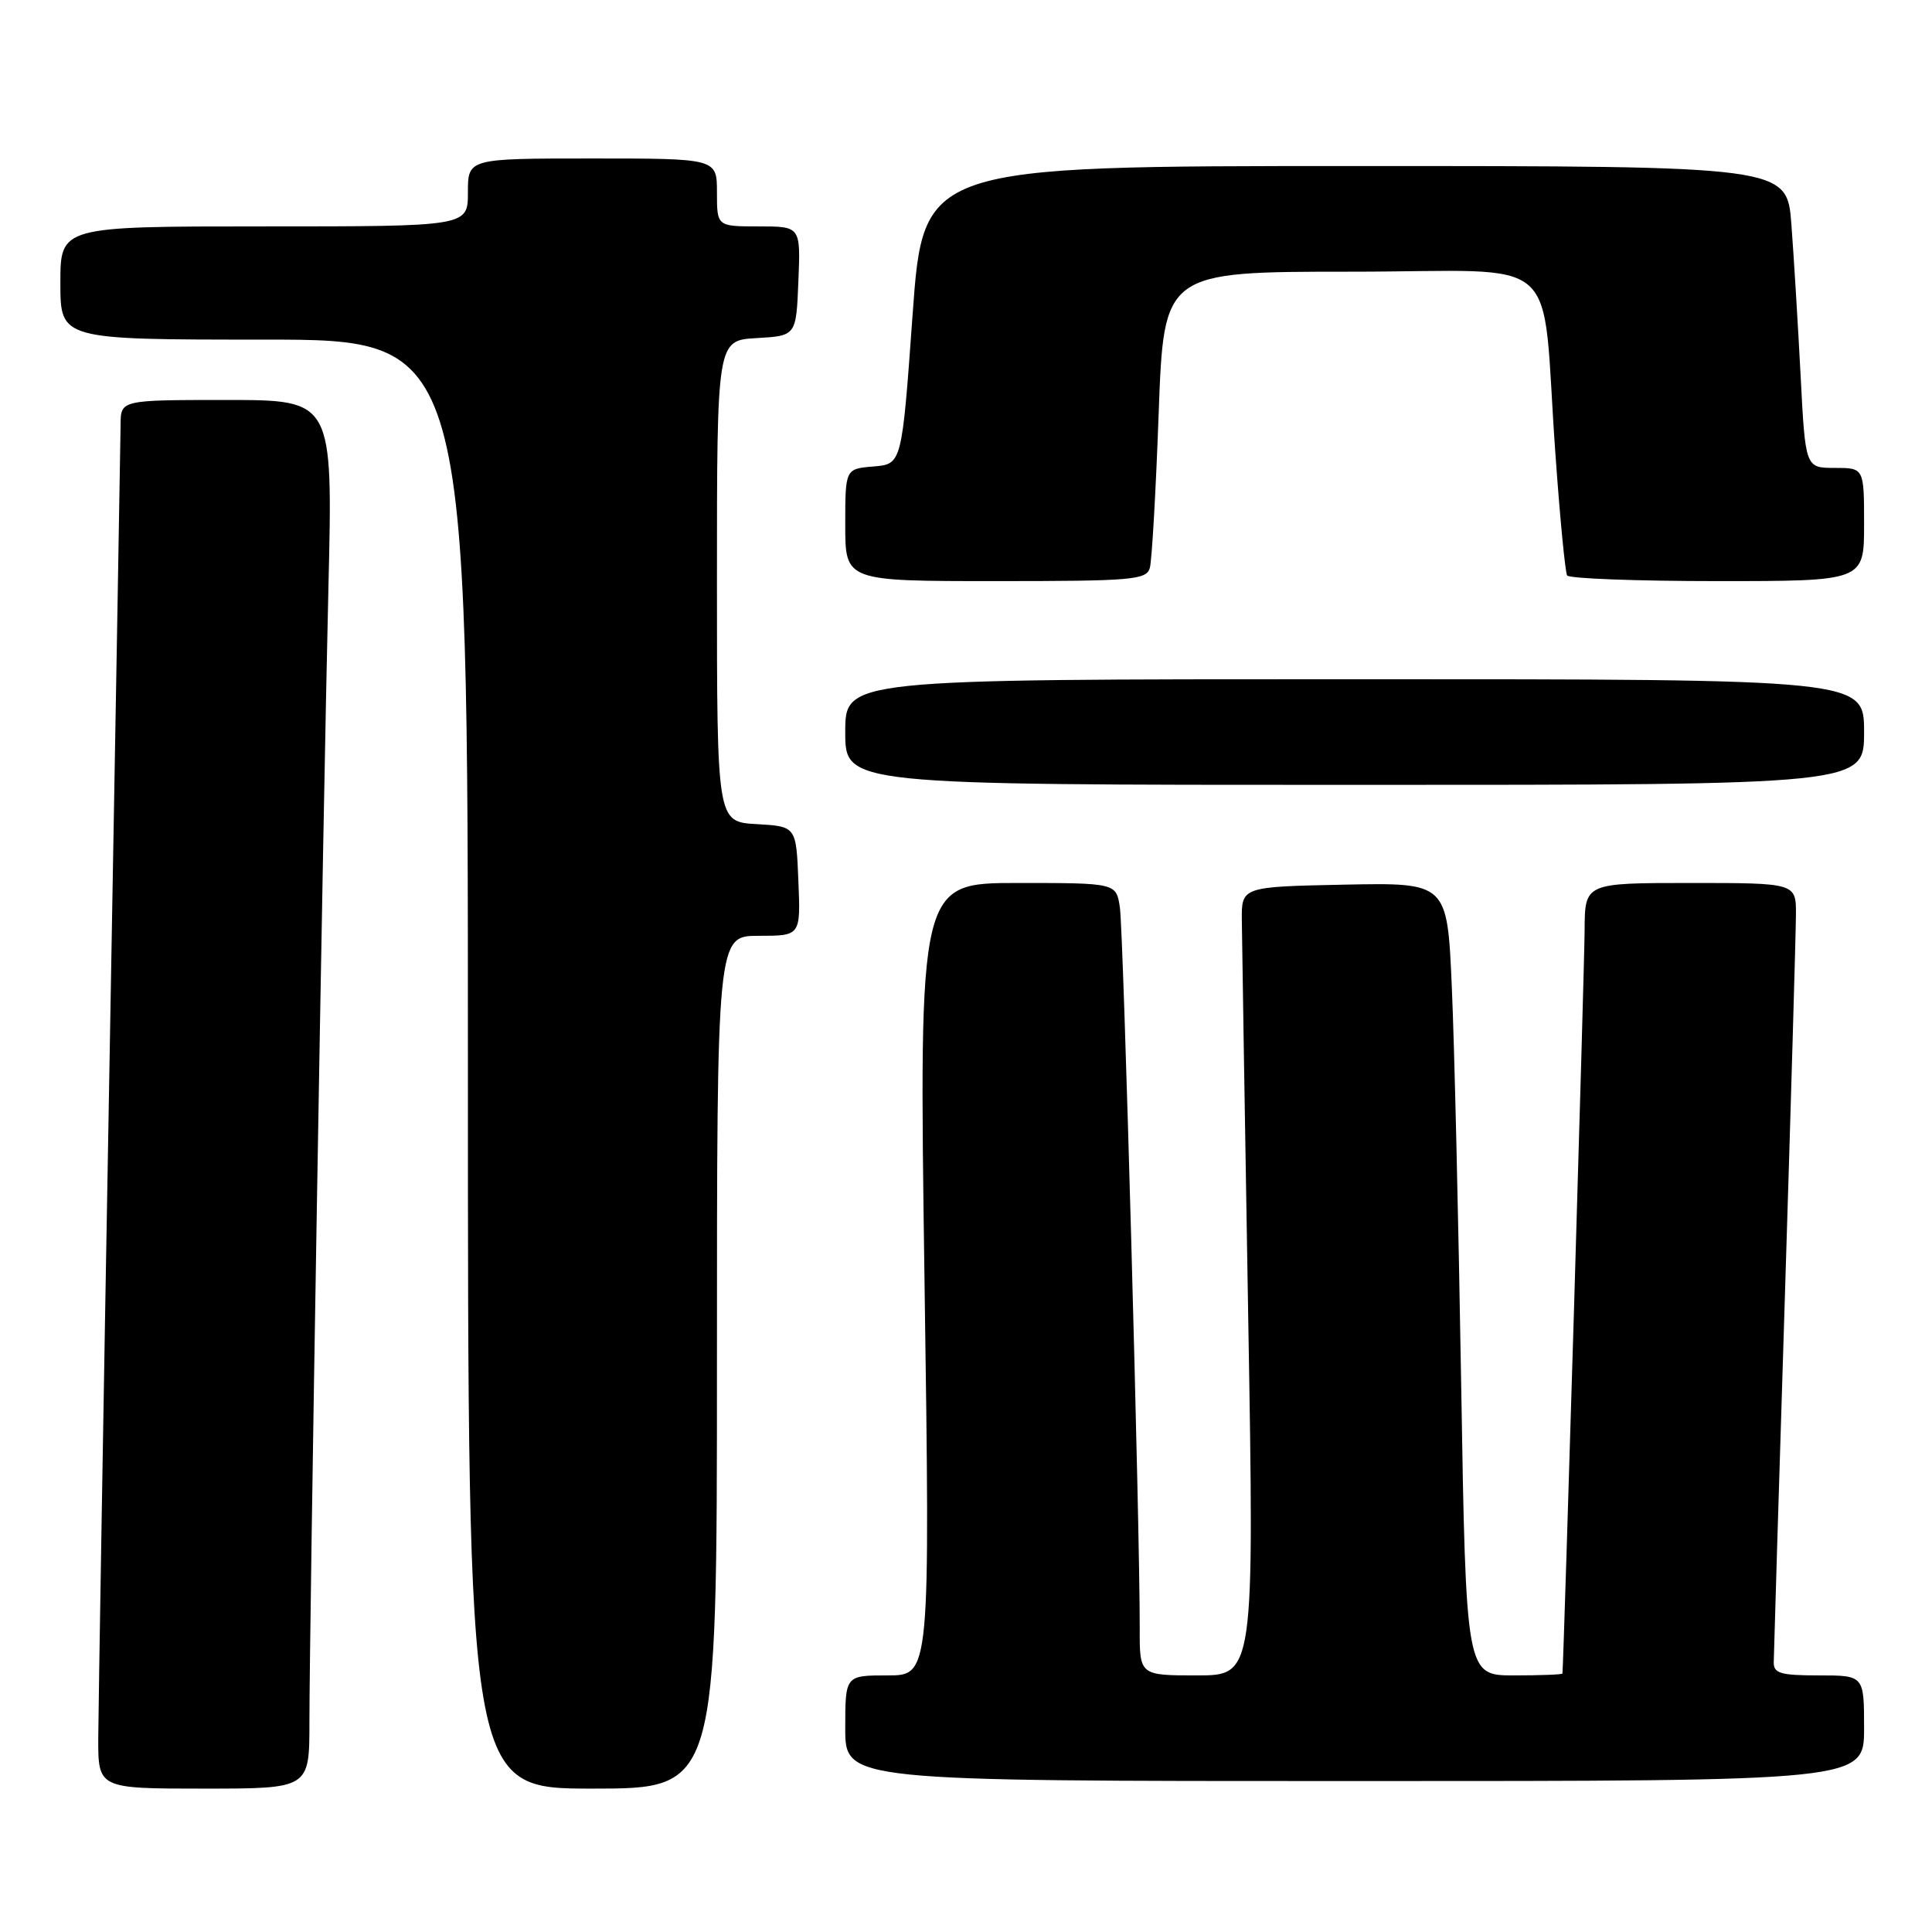 <?xml version="1.0" encoding="UTF-8" standalone="no"?>
<!DOCTYPE svg PUBLIC "-//W3C//DTD SVG 1.1//EN" "http://www.w3.org/Graphics/SVG/1.1/DTD/svg11.dtd" >
<svg xmlns="http://www.w3.org/2000/svg" xmlns:xlink="http://www.w3.org/1999/xlink" version="1.1" viewBox="0 0 256 256">
 <g >
 <path fill="currentColor"
d=" M 41.00 228.21 C 41.00 215.59 42.82 107.03 43.52 77.75 C 44.11 53.00 44.11 53.00 30.05 53.00 C 16.00 53.00 16.00 53.00 15.98 56.25 C 15.96 58.04 15.30 96.40 14.50 141.50 C 13.70 186.60 13.04 226.54 13.02 230.25 C 13.00 237.00 13.00 237.00 27.00 237.00 C 41.00 237.00 41.00 237.00 41.00 228.21 Z  M 95.00 180.50 C 95.00 124.00 95.00 124.00 100.54 124.00 C 106.09 124.00 106.09 124.00 105.79 116.75 C 105.50 109.50 105.50 109.50 100.25 109.20 C 95.00 108.90 95.00 108.90 95.00 77.00 C 95.00 45.10 95.00 45.10 100.25 44.80 C 105.50 44.50 105.50 44.50 105.79 37.25 C 106.09 30.00 106.09 30.00 100.54 30.00 C 95.00 30.00 95.00 30.00 95.00 25.50 C 95.00 21.00 95.00 21.00 78.50 21.00 C 62.00 21.00 62.00 21.00 62.00 25.50 C 62.00 30.00 62.00 30.00 35.00 30.00 C 8.00 30.00 8.00 30.00 8.00 37.50 C 8.00 45.00 8.00 45.00 35.00 45.00 C 62.00 45.00 62.00 45.00 62.00 141.00 C 62.00 237.00 62.00 237.00 78.50 237.00 C 95.00 237.00 95.00 237.00 95.00 180.50 Z  M 247.00 229.00 C 247.00 222.00 247.00 222.00 241.00 222.00 C 235.94 222.00 235.00 221.73 235.03 220.25 C 235.04 219.29 235.70 197.57 236.50 172.00 C 237.30 146.43 237.96 123.59 237.97 121.25 C 238.00 117.00 238.00 117.00 224.00 117.00 C 210.00 117.00 210.00 117.00 209.97 123.25 C 209.95 128.05 207.19 220.60 207.03 221.75 C 207.02 221.89 204.13 222.00 200.62 222.00 C 194.25 222.00 194.25 222.00 193.61 183.25 C 193.26 161.94 192.71 138.30 192.37 130.72 C 191.77 116.95 191.77 116.95 178.14 117.22 C 164.50 117.50 164.50 117.50 164.55 122.00 C 164.57 124.47 164.95 147.99 165.39 174.25 C 166.20 222.00 166.20 222.00 158.60 222.00 C 151.00 222.00 151.00 222.00 151.02 215.75 C 151.06 203.18 148.87 123.40 148.39 120.25 C 147.91 117.00 147.91 117.00 134.84 117.00 C 121.76 117.00 121.76 117.00 122.50 169.50 C 123.25 222.00 123.25 222.00 117.62 222.00 C 112.00 222.00 112.00 222.00 112.00 229.00 C 112.00 236.00 112.00 236.00 179.50 236.00 C 247.00 236.00 247.00 236.00 247.00 229.00 Z  M 247.00 97.00 C 247.00 90.00 247.00 90.00 179.50 90.00 C 112.00 90.00 112.00 90.00 112.00 97.00 C 112.00 104.00 112.00 104.00 179.50 104.00 C 247.00 104.00 247.00 104.00 247.00 97.00 Z  M 152.36 75.25 C 152.63 74.29 153.16 65.06 153.53 54.75 C 154.22 36.00 154.22 36.00 179.05 36.00 C 207.67 36.00 204.15 32.88 206.09 60.00 C 206.69 68.53 207.40 75.84 207.65 76.25 C 207.91 76.66 216.87 77.00 227.56 77.00 C 247.00 77.00 247.00 77.00 247.00 69.50 C 247.00 62.00 247.00 62.00 243.11 62.00 C 239.22 62.00 239.22 62.00 238.59 49.75 C 238.24 43.01 237.69 34.01 237.37 29.75 C 236.79 22.00 236.79 22.00 179.57 22.00 C 122.34 22.00 122.34 22.00 120.92 41.75 C 119.50 61.50 119.50 61.50 115.75 61.81 C 112.00 62.12 112.00 62.12 112.00 69.56 C 112.00 77.00 112.00 77.00 131.93 77.00 C 150.06 77.00 151.91 76.84 152.36 75.25 Z "/>
</g>
</svg>